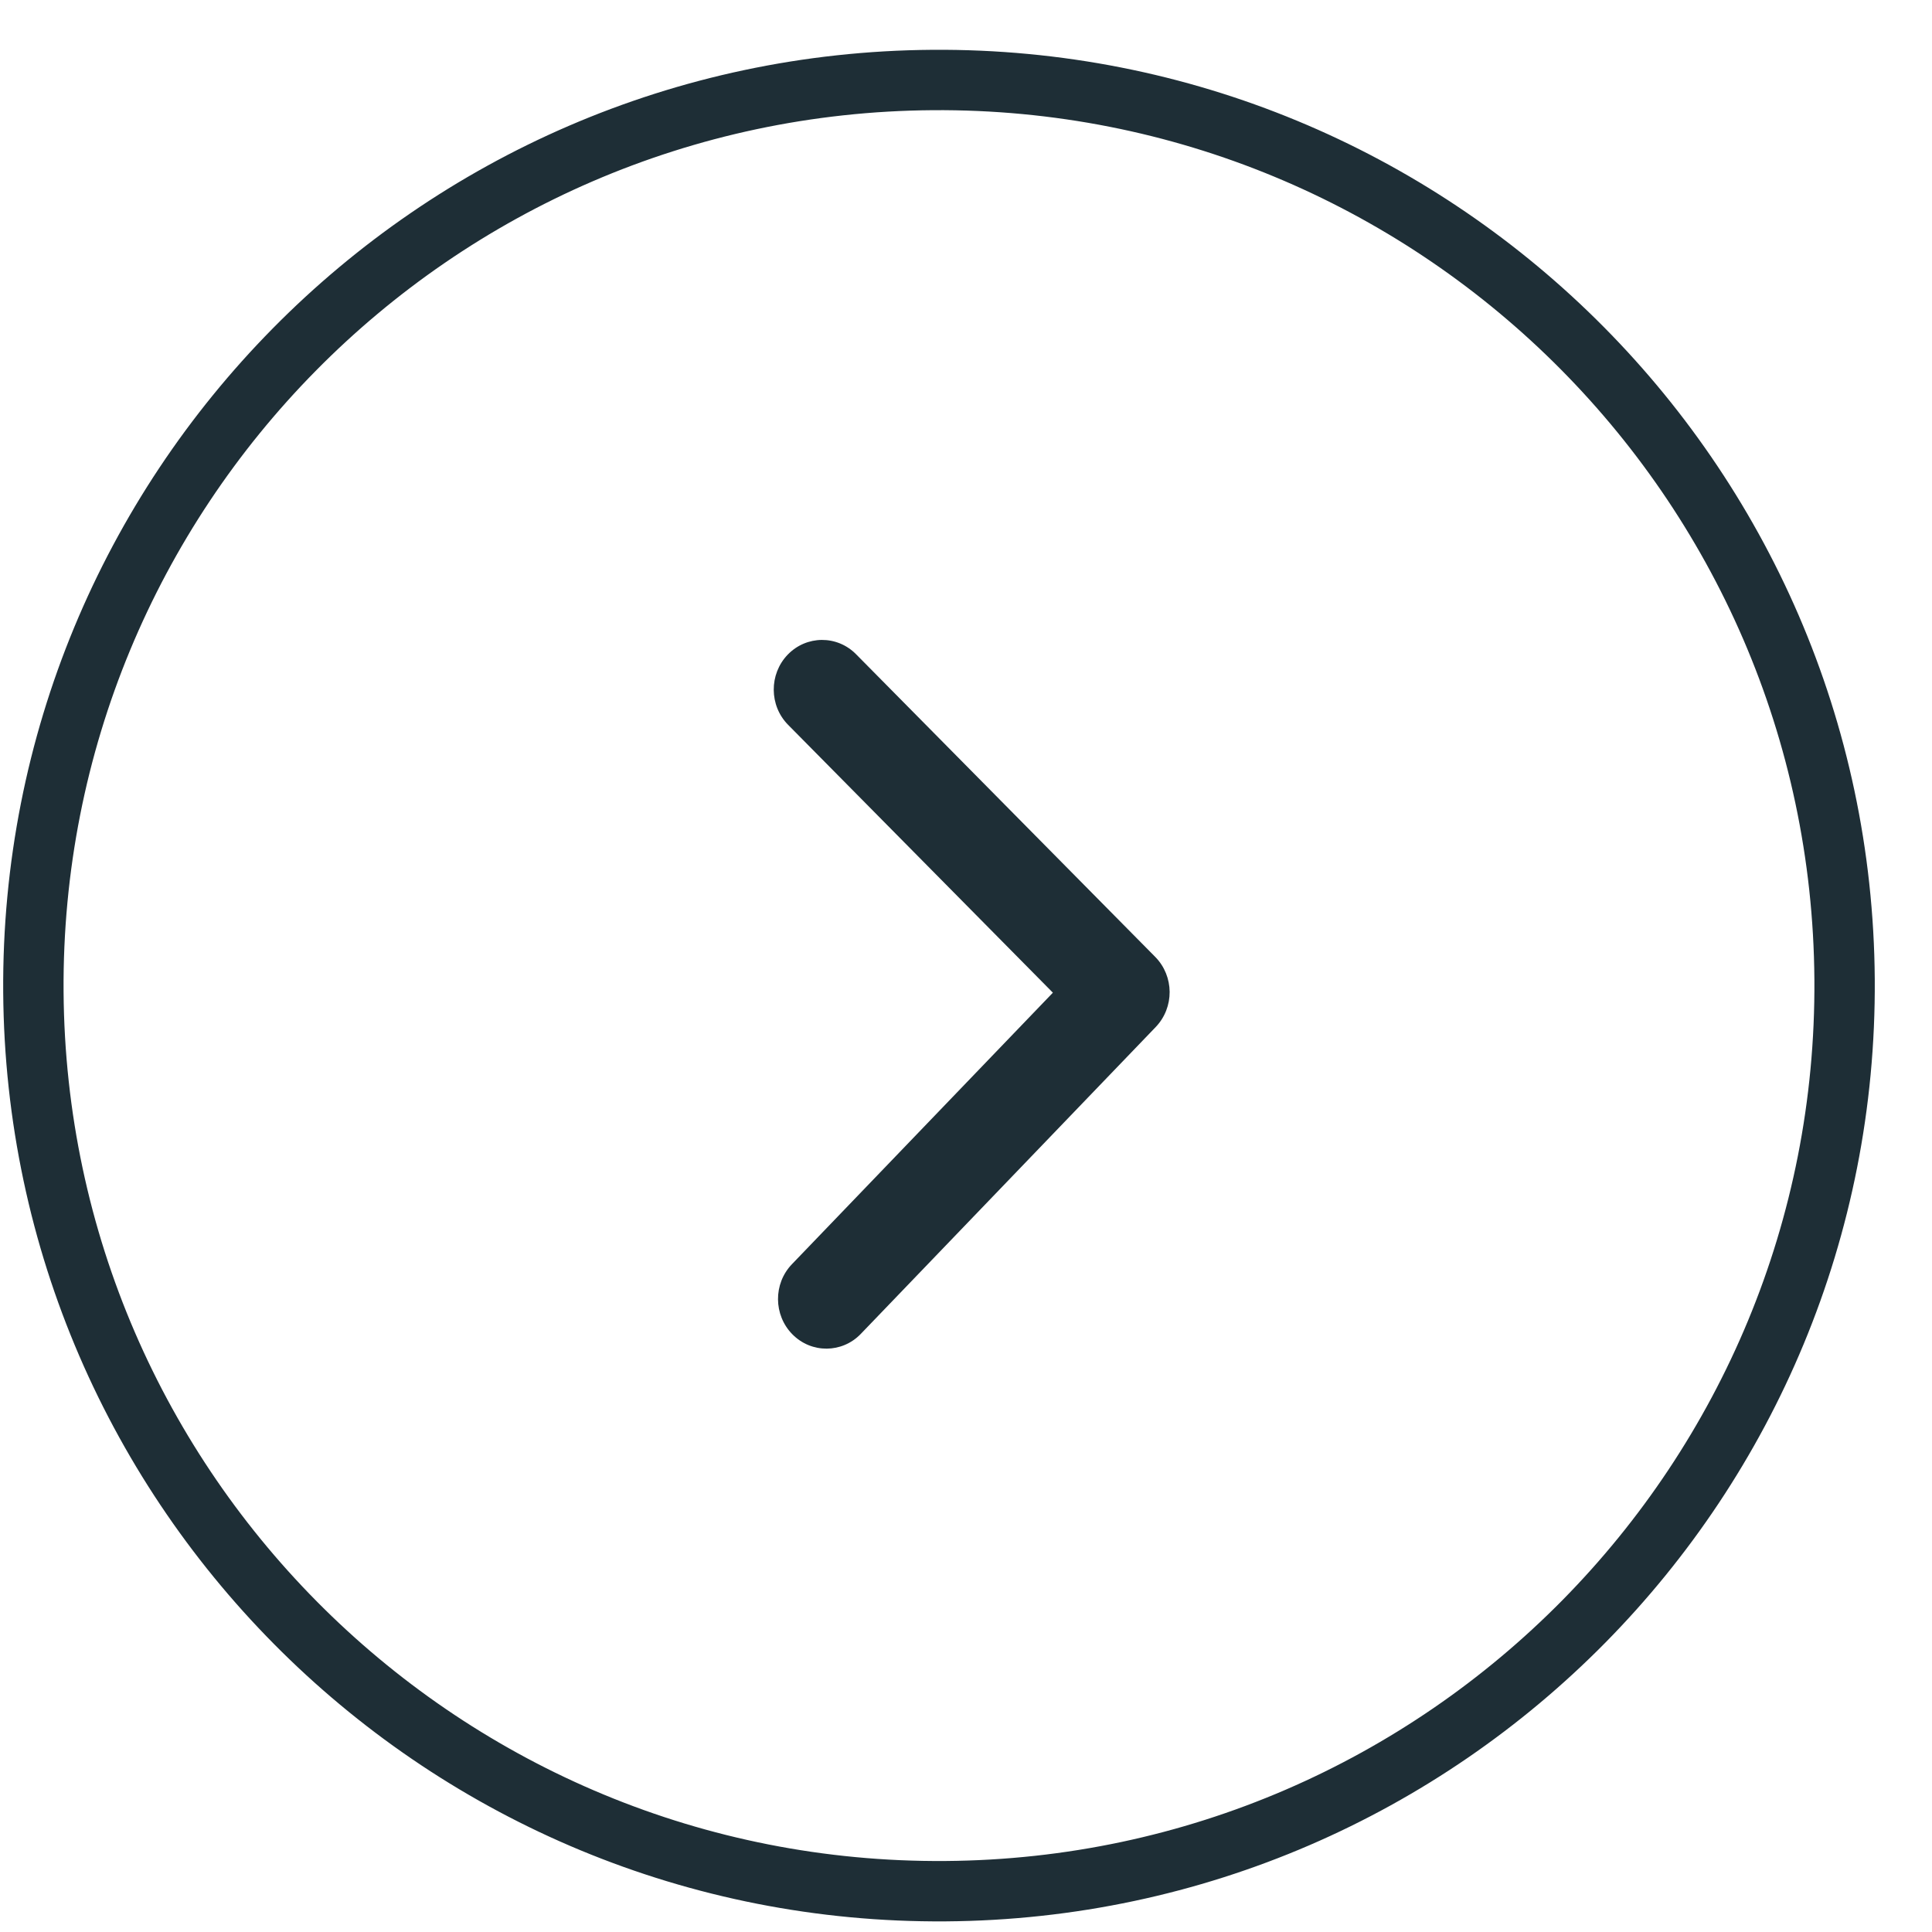 <svg width="32" height="32" viewBox="0 0 32 32" fill="none" xmlns="http://www.w3.org/2000/svg">
<path fill-rule="evenodd" clip-rule="evenodd" d="M15.447 1.325C7.163 1.383 0.495 8.146 0.553 16.43C0.611 24.714 7.374 31.383 15.658 31.324C23.942 31.266 30.611 24.503 30.552 16.219C30.494 7.935 23.731 1.267 15.447 1.325Z" stroke="#1E2E36"/>
<path d="M19.373 16.428C19.374 16.639 19.297 16.849 19.142 17.011L14.258 22.093C13.948 22.416 13.44 22.42 13.125 22.101C12.81 21.782 12.806 21.262 13.117 20.939L17.439 16.442L13.054 12.006C12.739 11.688 12.736 11.167 13.046 10.844C13.357 10.521 13.864 10.517 14.179 10.836L19.134 15.849C19.291 16.008 19.371 16.218 19.373 16.428Z" fill="#1E2E36"/>
</svg>
